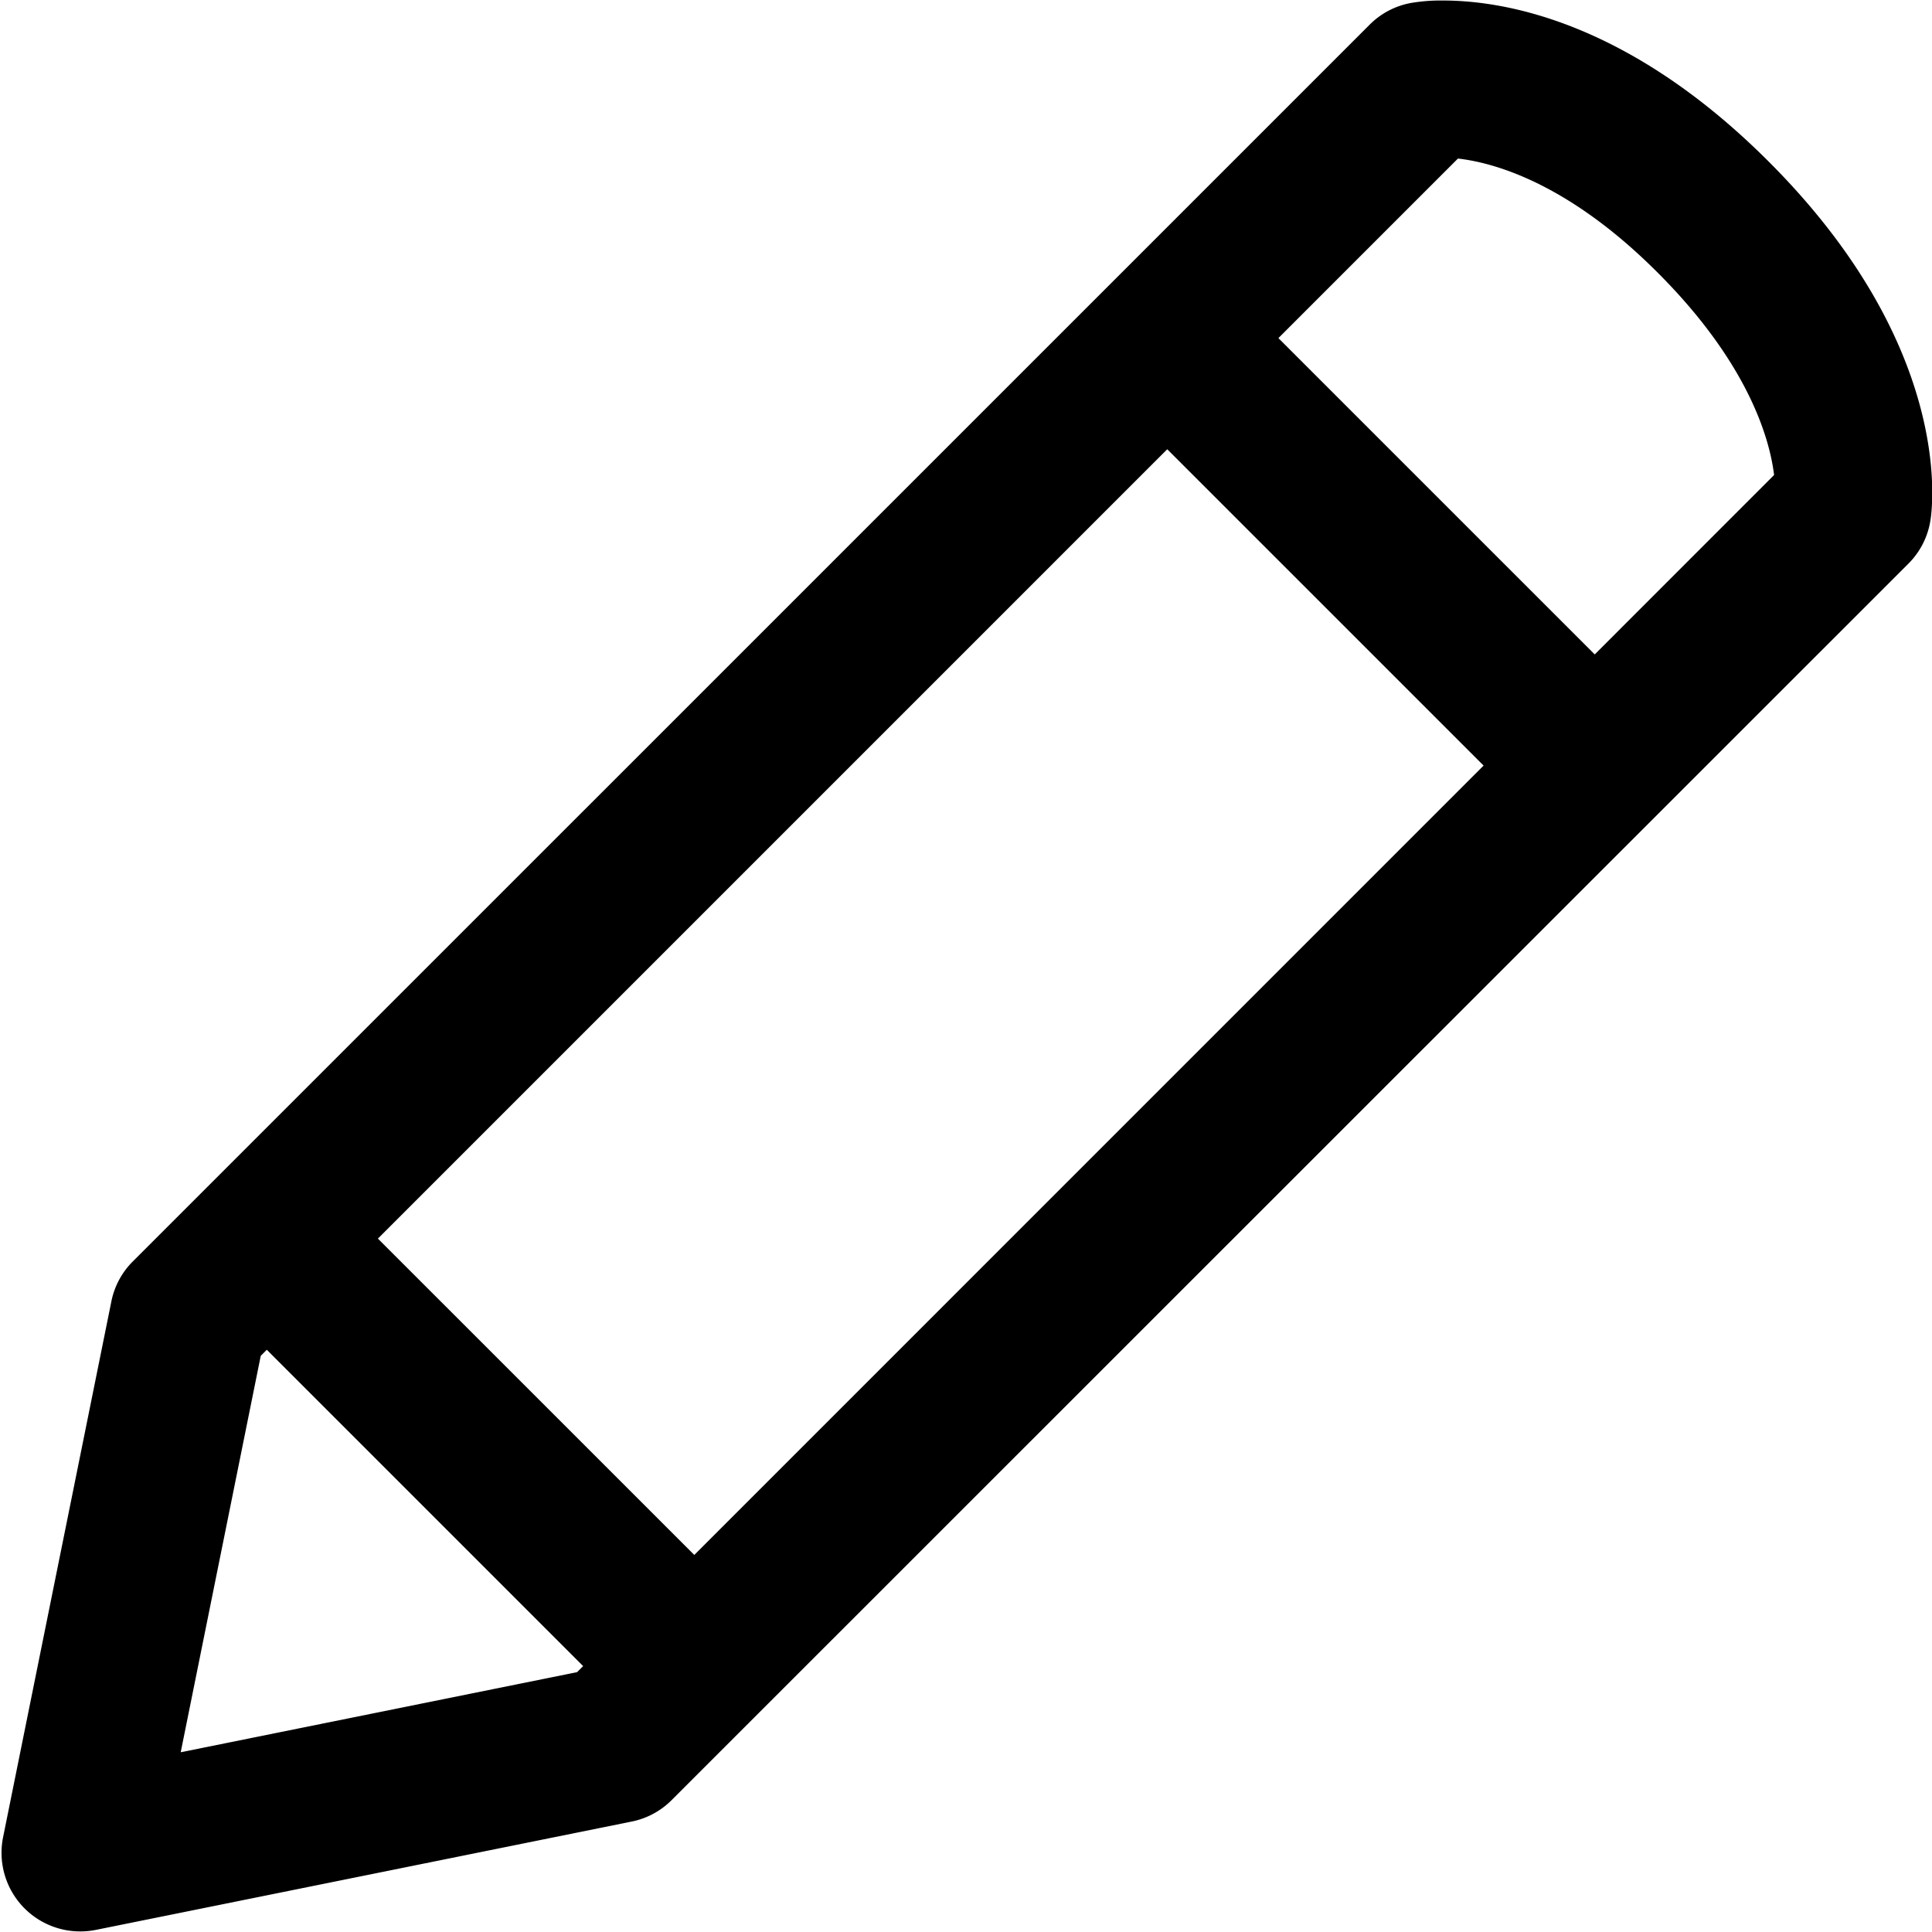<svg xmlns="http://www.w3.org/2000/svg" viewBox="0 0 300 300">
  <path d="M247.63,101.62,198.51,52.5l27.88-27.88c5.42.61,17,3.68,31,17.7,14.25,14.24,17.43,26,18.09,31.44ZM28.06,272.09l12.43-61.56.94-.94,49.12,49.12-.94.94Zm79.75-30.64L58.68,192.33,181.25,69.76l49.12,49.12ZM274.63,25.08c-21.75-21.75-41-25-50.57-25a27.52,27.52,0,0,0-4.9.37,12.1,12.1,0,0,0-6.49,3.39l-40,40s0,0,0,0L32.81,183.69h0L20.62,195.88a12.11,12.11,0,0,0-3.33,6.22L.48,285.28a12.21,12.21,0,0,0,12,14.63,12.49,12.49,0,0,0,2.42-.24l83.19-16.82a12.12,12.12,0,0,0,6.2-3.33l192.05-192a12.15,12.15,0,0,0,3.43-6.8c.42-2.72,3.22-27.28-25.1-55.6Z"/>
</svg>
